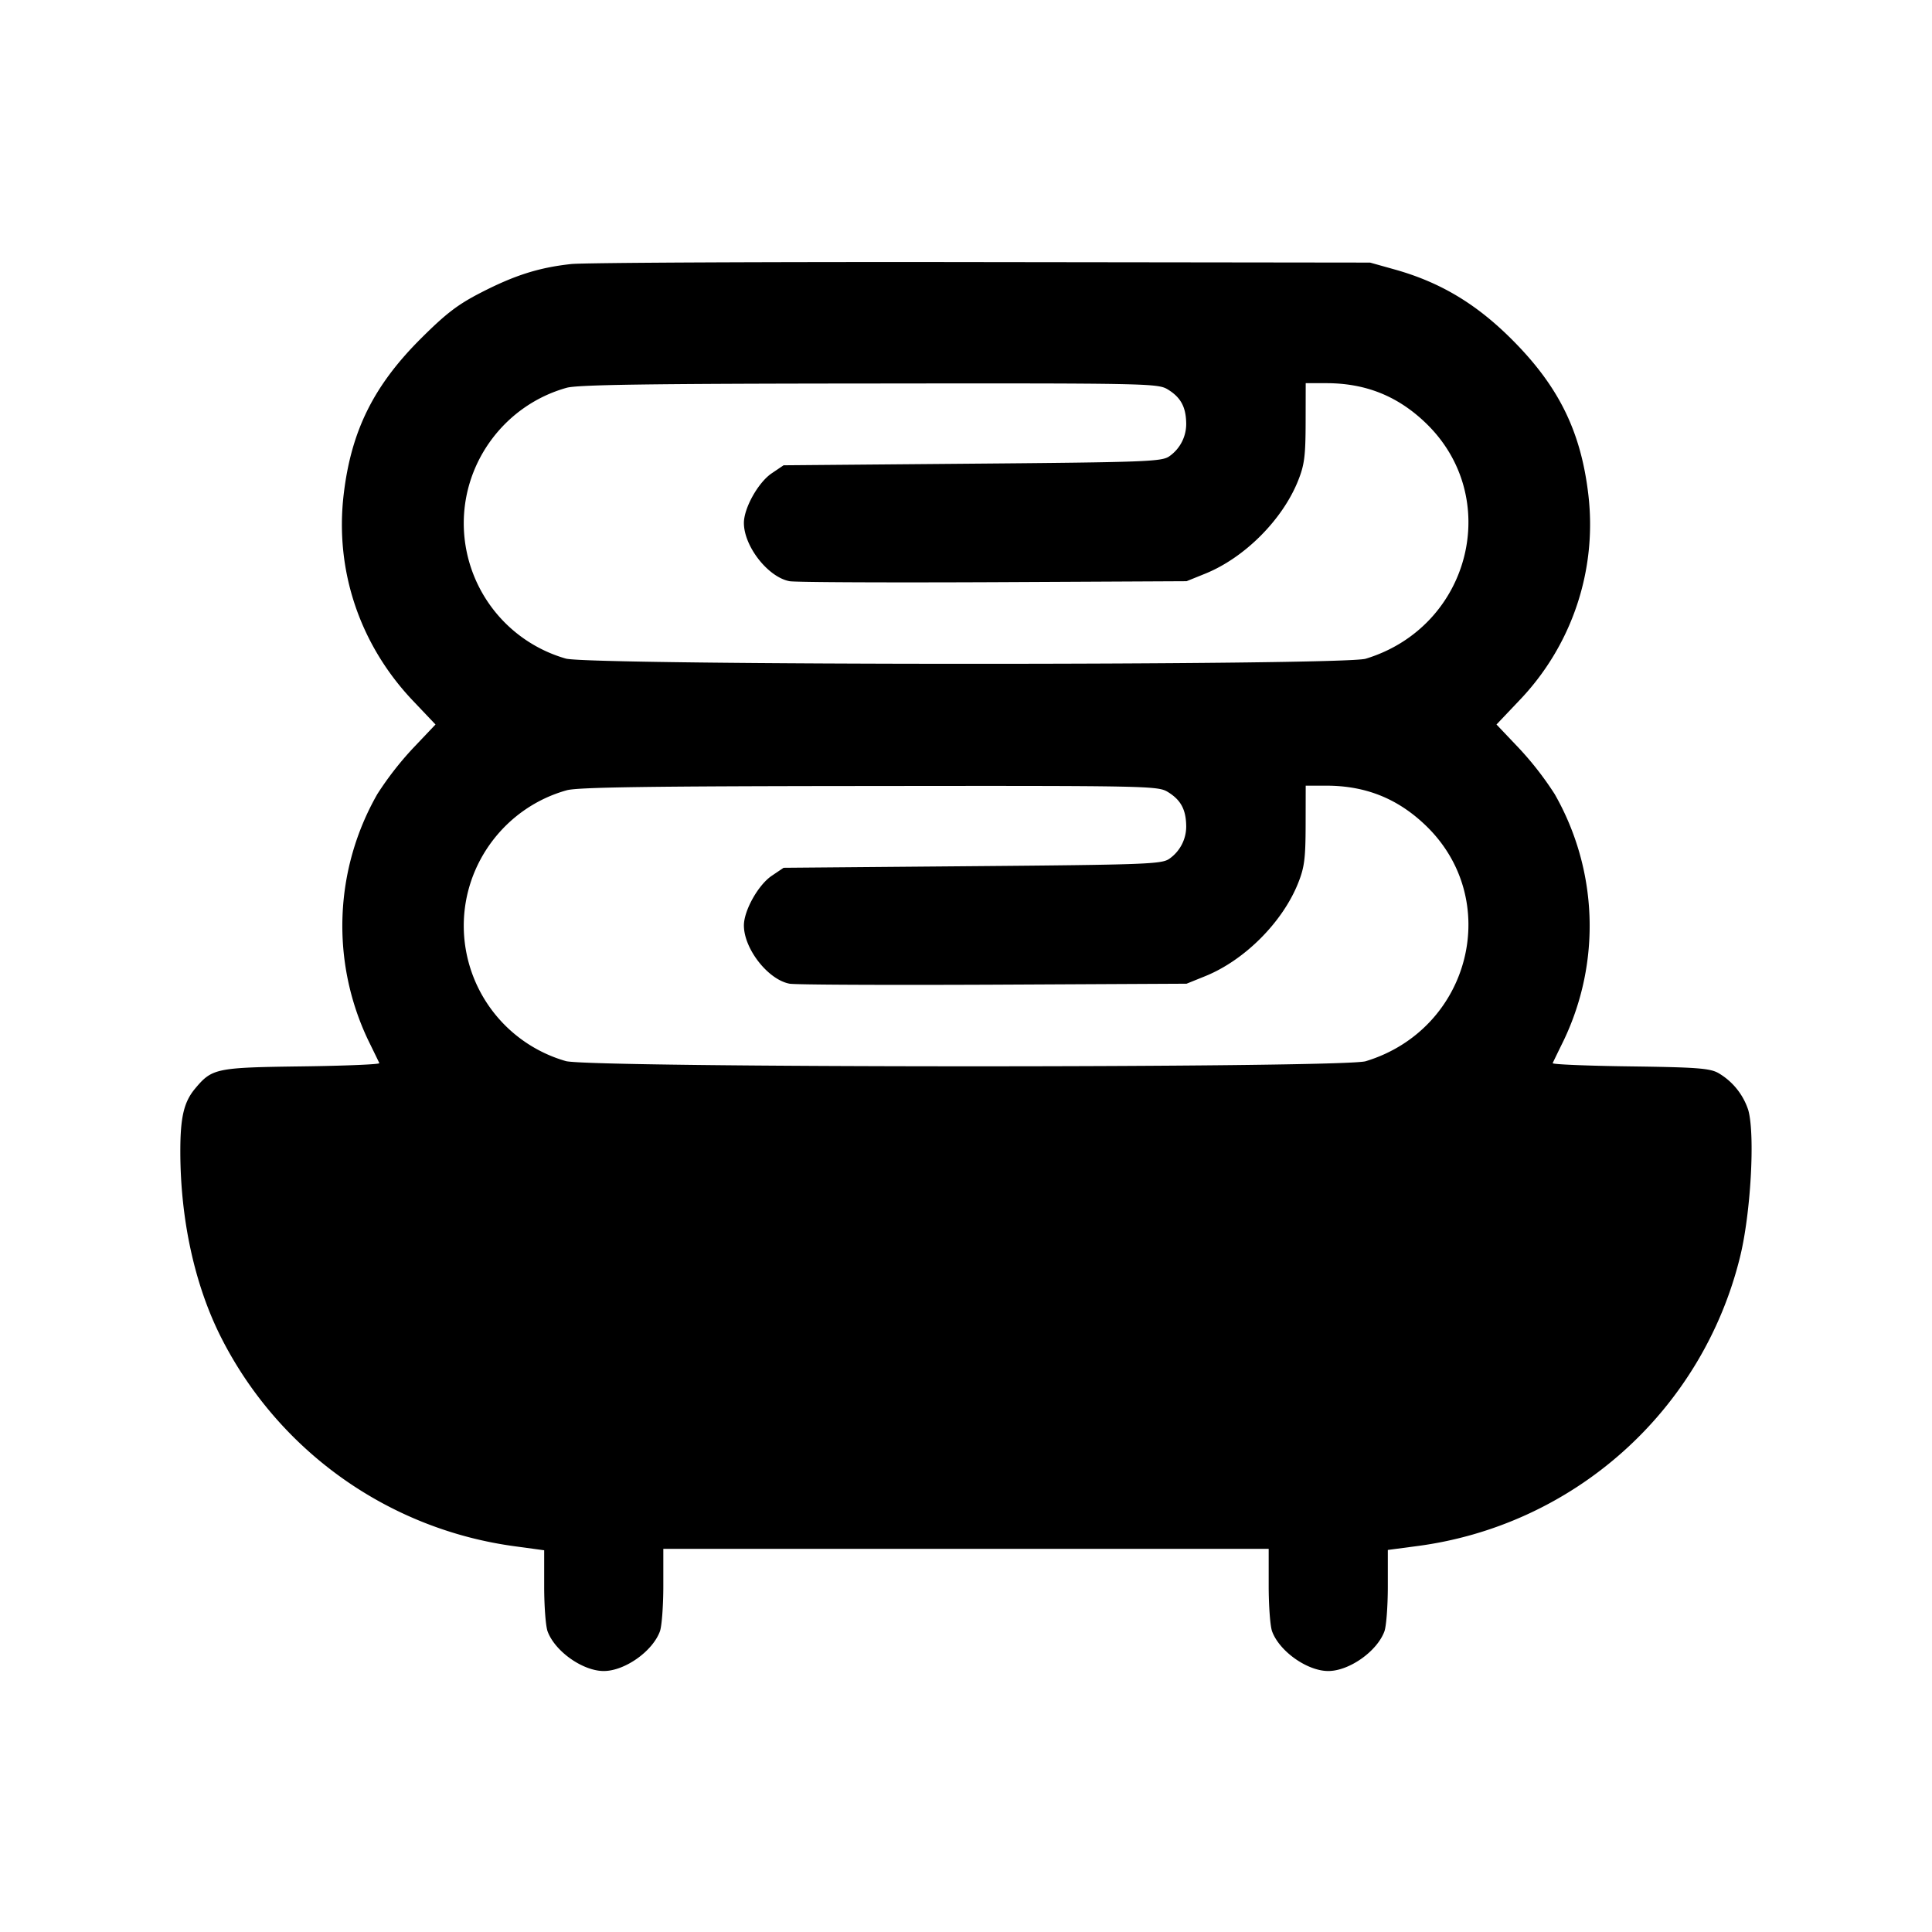 <svg xmlns="http://www.w3.org/2000/svg" viewBox="0 0 24 24"><path d="M7.096 3.28c-.398.043-.699.138-1.116.352-.291.149-.434.258-.744.566-.594.59-.874 1.154-.967 1.947-.11.942.2 1.864.861 2.56L5.41 9l-.28.295a4 4 0 0 0-.443.57 3.3 3.3 0 0 0-.114 3.055c.07.143.133.272.139.287s-.425.033-.96.04c-1.068.014-1.117.024-1.326.273-.141.167-.186.356-.186.78 0 .847.178 1.662.504 2.309a4.81 4.81 0 0 0 3.663 2.601l.353.048v.448c0 .247.019.499.043.561.093.249.438.491.697.491s.604-.242.697-.491c.024-.062.043-.318.043-.57v-.457h7.52v.457c0 .252.019.508.043.57.093.249.438.491.697.491s.604-.242.697-.491c.024-.062.043-.315.043-.562v-.451l.356-.047a4.77 4.77 0 0 0 4.018-3.587c.134-.537.19-1.52.104-1.829a.83.83 0 0 0-.373-.462c-.106-.059-.271-.071-1.097-.082-.535-.007-.967-.025-.96-.04.006-.015.069-.144.139-.287a3.3 3.3 0 0 0-.114-3.055 4 4 0 0 0-.443-.57L18.59 9l.28-.295a3.16 3.16 0 0 0 .861-2.56c-.093-.794-.374-1.358-.967-1.945-.436-.432-.878-.694-1.43-.85l-.314-.088-4.82-.006c-2.651-.004-4.948.007-5.104.024m7.411 1.558c.157.096.222.212.228.405a.49.49 0 0 1-.212.427c-.094.064-.297.072-2.446.09l-2.343.02-.148.1c-.168.114-.346.433-.345.618.002.292.302.673.568.722.072.013 1.211.018 2.531.012l2.4-.012.23-.093c.489-.197.962-.67 1.156-1.157.078-.195.092-.304.093-.72l.001-.49h.26c.481.001.875.157 1.22.484.977.924.572 2.542-.735 2.939-.282.086-9.655.083-9.937-.002A1.75 1.75 0 0 1 5.761 6.5c0-.781.526-1.473 1.279-1.683.138-.038 1.024-.051 3.76-.053 3.478-.004 3.584-.001 3.707.074m0 5c.157.096.222.212.228.405a.49.49 0 0 1-.212.427c-.094.064-.297.072-2.446.09l-2.343.02-.148.1c-.168.114-.346.433-.345.618.002.292.302.673.568.722.072.013 1.211.018 2.531.012l2.4-.012.23-.093c.489-.197.962-.67 1.156-1.157.078-.195.092-.304.093-.72l.001-.49h.26c.481.001.875.157 1.22.484.977.924.572 2.542-.735 2.939-.282.086-9.655.083-9.937-.002A1.75 1.75 0 0 1 5.761 11.5c0-.781.526-1.473 1.279-1.683.138-.038 1.024-.051 3.76-.053 3.478-.004 3.584-.001 3.707.074" fill-rule="evenodd"/></svg>